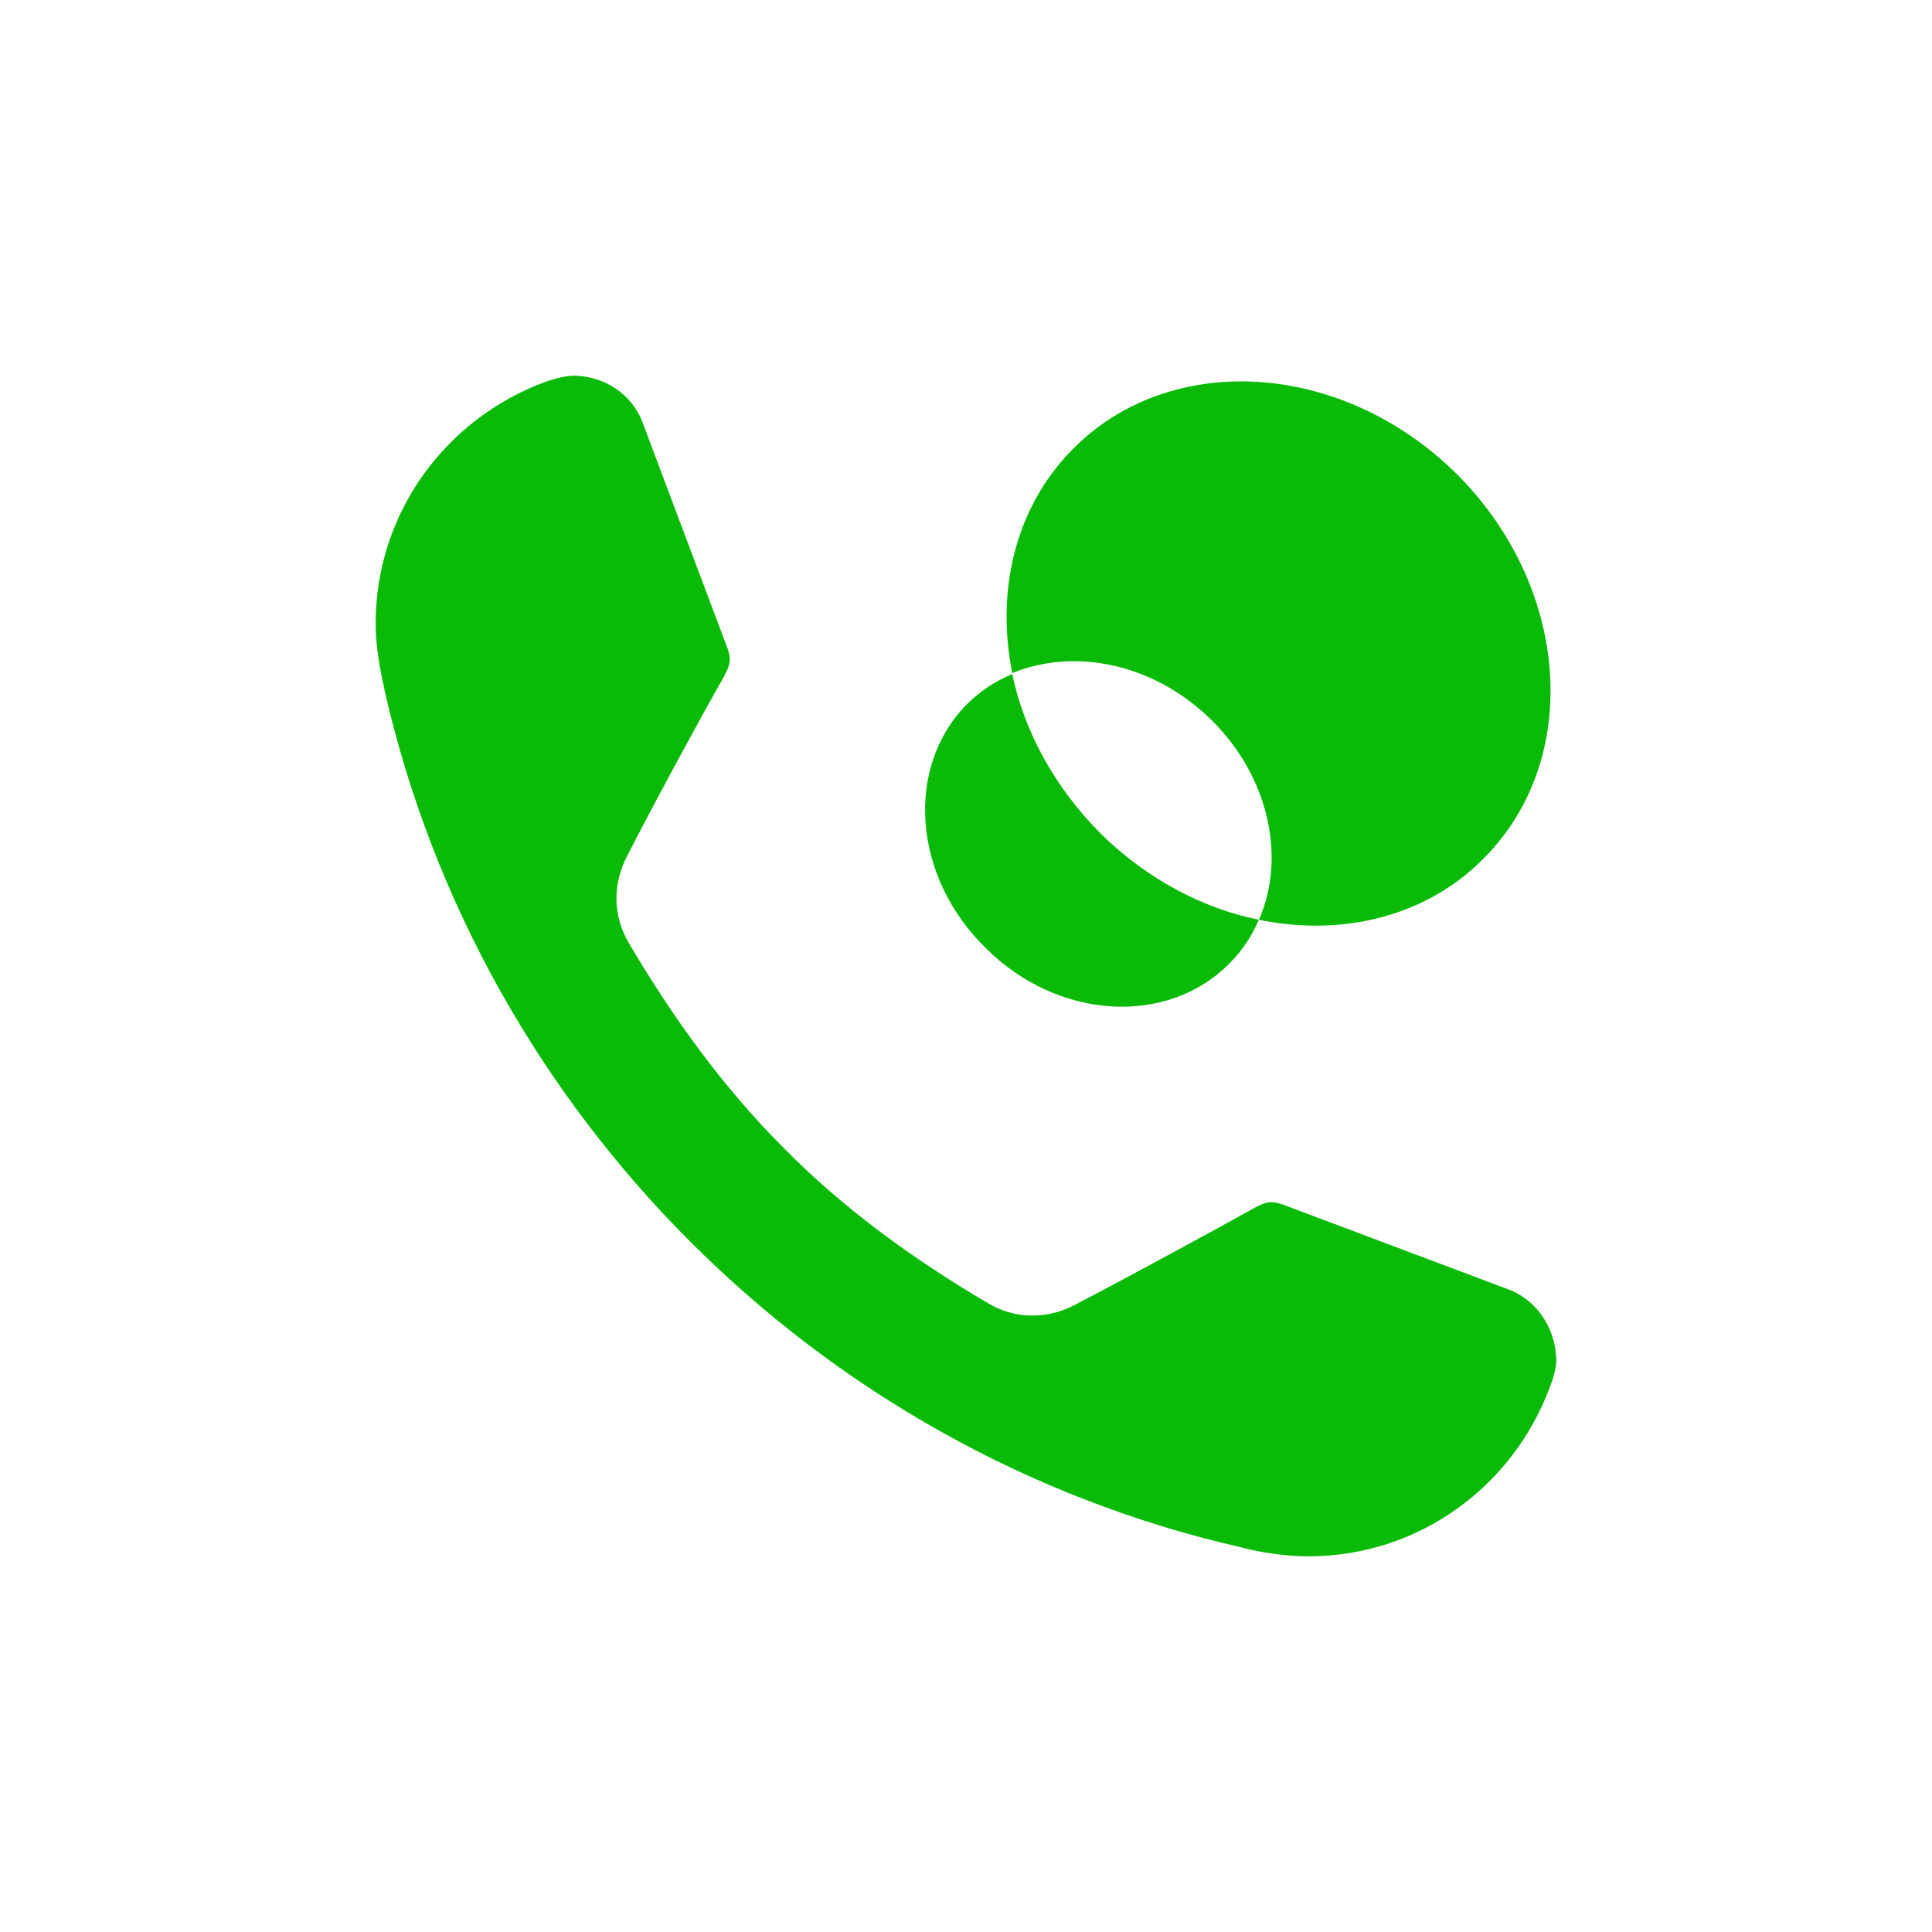 <?xml version="1.0" encoding="UTF-8" standalone="no"?>
<svg width="108px" height="108px" viewBox="0 0 108 108" version="1.1" xmlns="http://www.w3.org/2000/svg" xmlns:xlink="http://www.w3.org/1999/xlink">
    <!-- Generator: Sketch 3.7.2 (28276) - http://www.bohemiancoding.com/sketch -->
    <title>find_more_friend_ipcall</title>
    <desc>Created with Sketch.</desc>
    <defs></defs>
    <g id="-----Android" stroke="none" stroke-width="1" fill="none" fill-rule="evenodd">
        <g id="find_more_friend_ipcall" fill="#09BB07">
            <g id="XMLID_19_" transform="translate(21, 21)">
                <path d="M50.669,46.319 C49.99,46.093 49.707,46.206 49.085,46.545 C47.049,47.676 42.073,50.391 39.132,51.918 C38.397,52.314 37.606,52.54 36.701,52.54 C35.74,52.54 34.891,52.257 34.156,51.805 C30.028,49.373 26.126,46.545 22.79,43.152 C19.453,39.815 16.626,35.913 14.194,31.784 C13.742,31.049 13.459,30.144 13.459,29.239 C13.459,28.391 13.685,27.542 14.081,26.807 C15.608,23.81 18.322,18.833 19.453,16.853 C19.792,16.231 19.906,15.892 19.679,15.27 L14.873,2.488 C14.251,1.018 12.837,0.057 11.14,0 C10.462,0 9.67,0.283 9.5,0.339 C3.958,2.375 0,7.635 0,13.856 C0,15.609 0.452,17.249 0.509,17.645 C3.223,29.522 9.274,40.098 17.587,48.411 C25.9,56.725 36.475,62.776 48.35,65.491 C48.746,65.604 50.386,66 52.139,66 C58.359,66 63.619,62.041 65.654,56.499 C65.711,56.329 66.05,55.537 65.994,54.859 C65.881,53.162 64.919,51.748 63.449,51.126 L50.669,46.319 Z" id="XMLID_46_"></path>
                <g id="Group" transform="translate(29.333, 0)">
                    <path d="M17.374,19.236 C20.608,22.413 21.573,26.953 20.041,30.414 C24.694,31.379 29.46,30.244 32.695,26.896 C38.142,21.335 37.404,11.746 31.049,5.447 C24.637,-0.851 15.048,-1.419 9.6,4.142 C6.366,7.433 5.345,12.086 6.253,16.626 C9.714,15.207 14.14,16.058 17.374,19.236 L17.374,19.236 Z" id="XMLID_49_"></path>
                    <path d="M18.395,32.854 C19.133,32.116 19.644,31.322 20.041,30.414 C16.92,29.79 13.799,28.144 11.246,25.648 C8.636,23.038 6.933,19.917 6.253,16.682 C5.288,17.08 4.437,17.647 3.699,18.385 C0.238,21.903 0.692,28.031 4.777,32.003 C8.806,36.032 14.934,36.372 18.395,32.854 L18.395,32.854 Z" id="XMLID_50_"></path>
                </g>
            </g>
        </g>
    </g>
</svg>